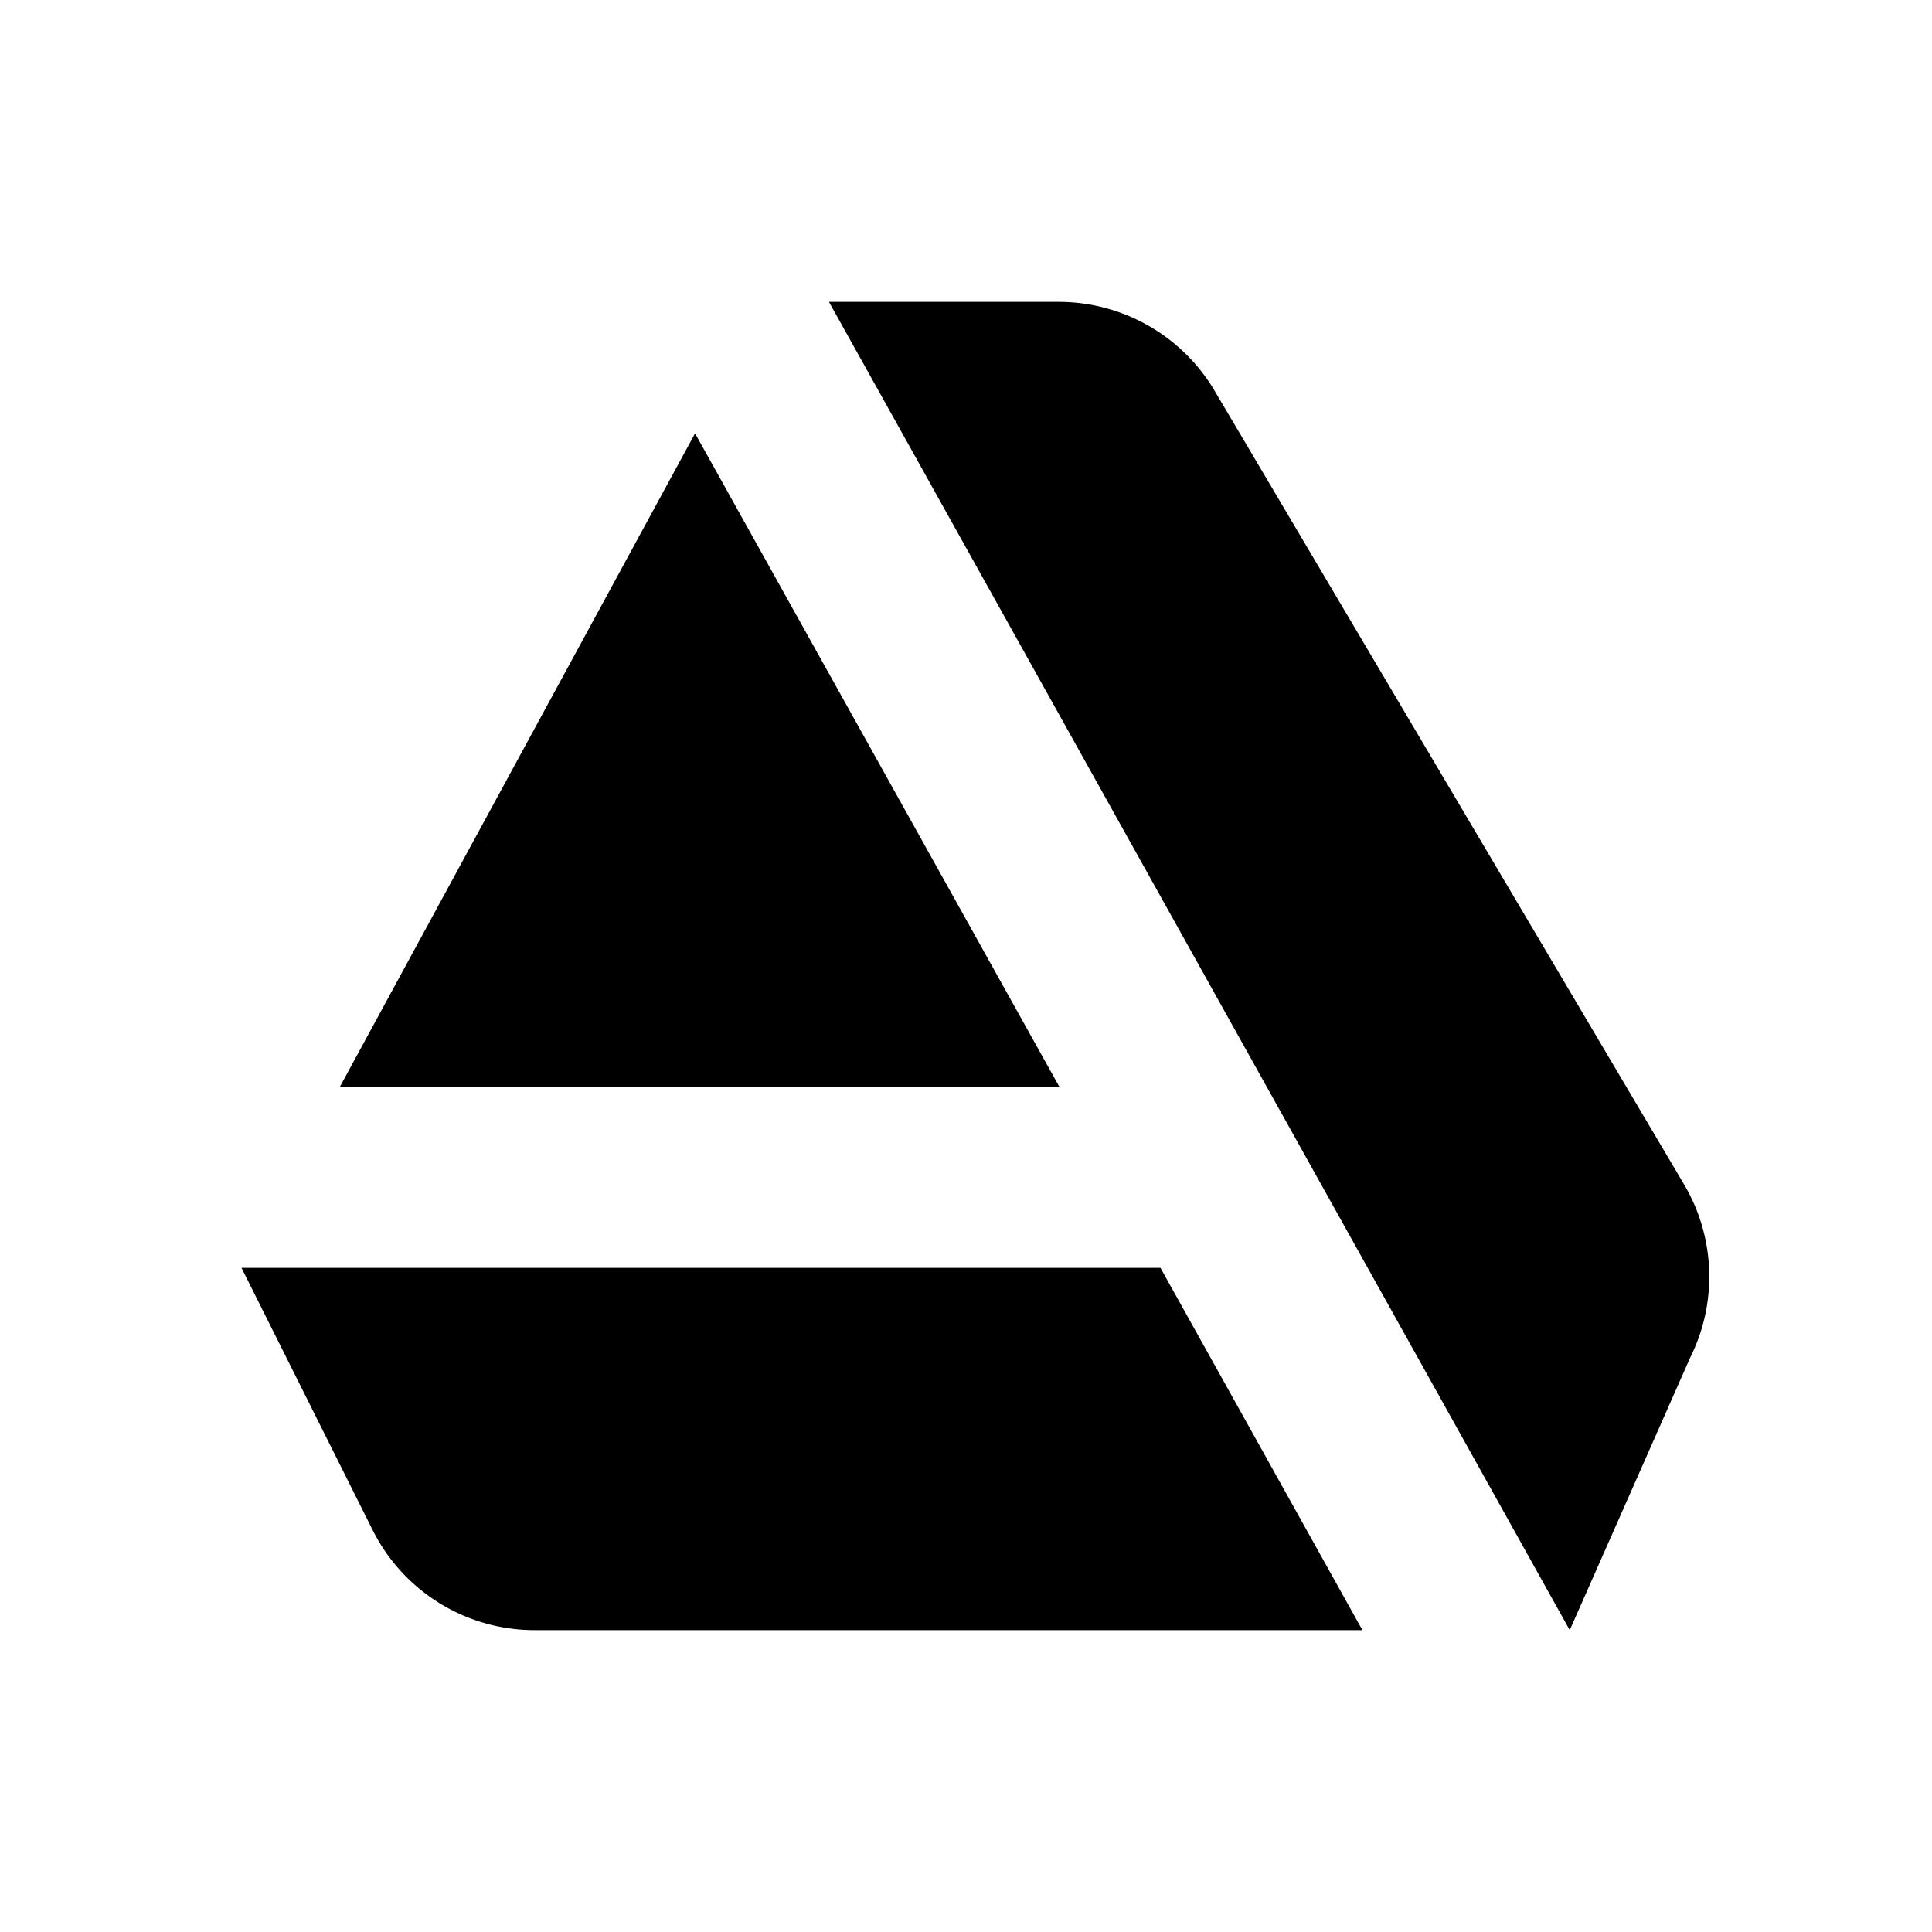 <svg xmlns="http://www.w3.org/2000/svg" width="1em" height="1em" viewBox="0 0 32 32"><path fill="currentColor" d="M13.73 5L26 27l1.994-4.512a3.004 3.004 0 0 0-.123-2.908L20.096 6.436A3.003 3.003 0 0 0 17.536 5zm-2.218 2.178L5.63 18h11.916zM4 21l2.172 4.342A2.998 2.998 0 0 0 8.854 27h13.712l-3.345-6z"/></svg>